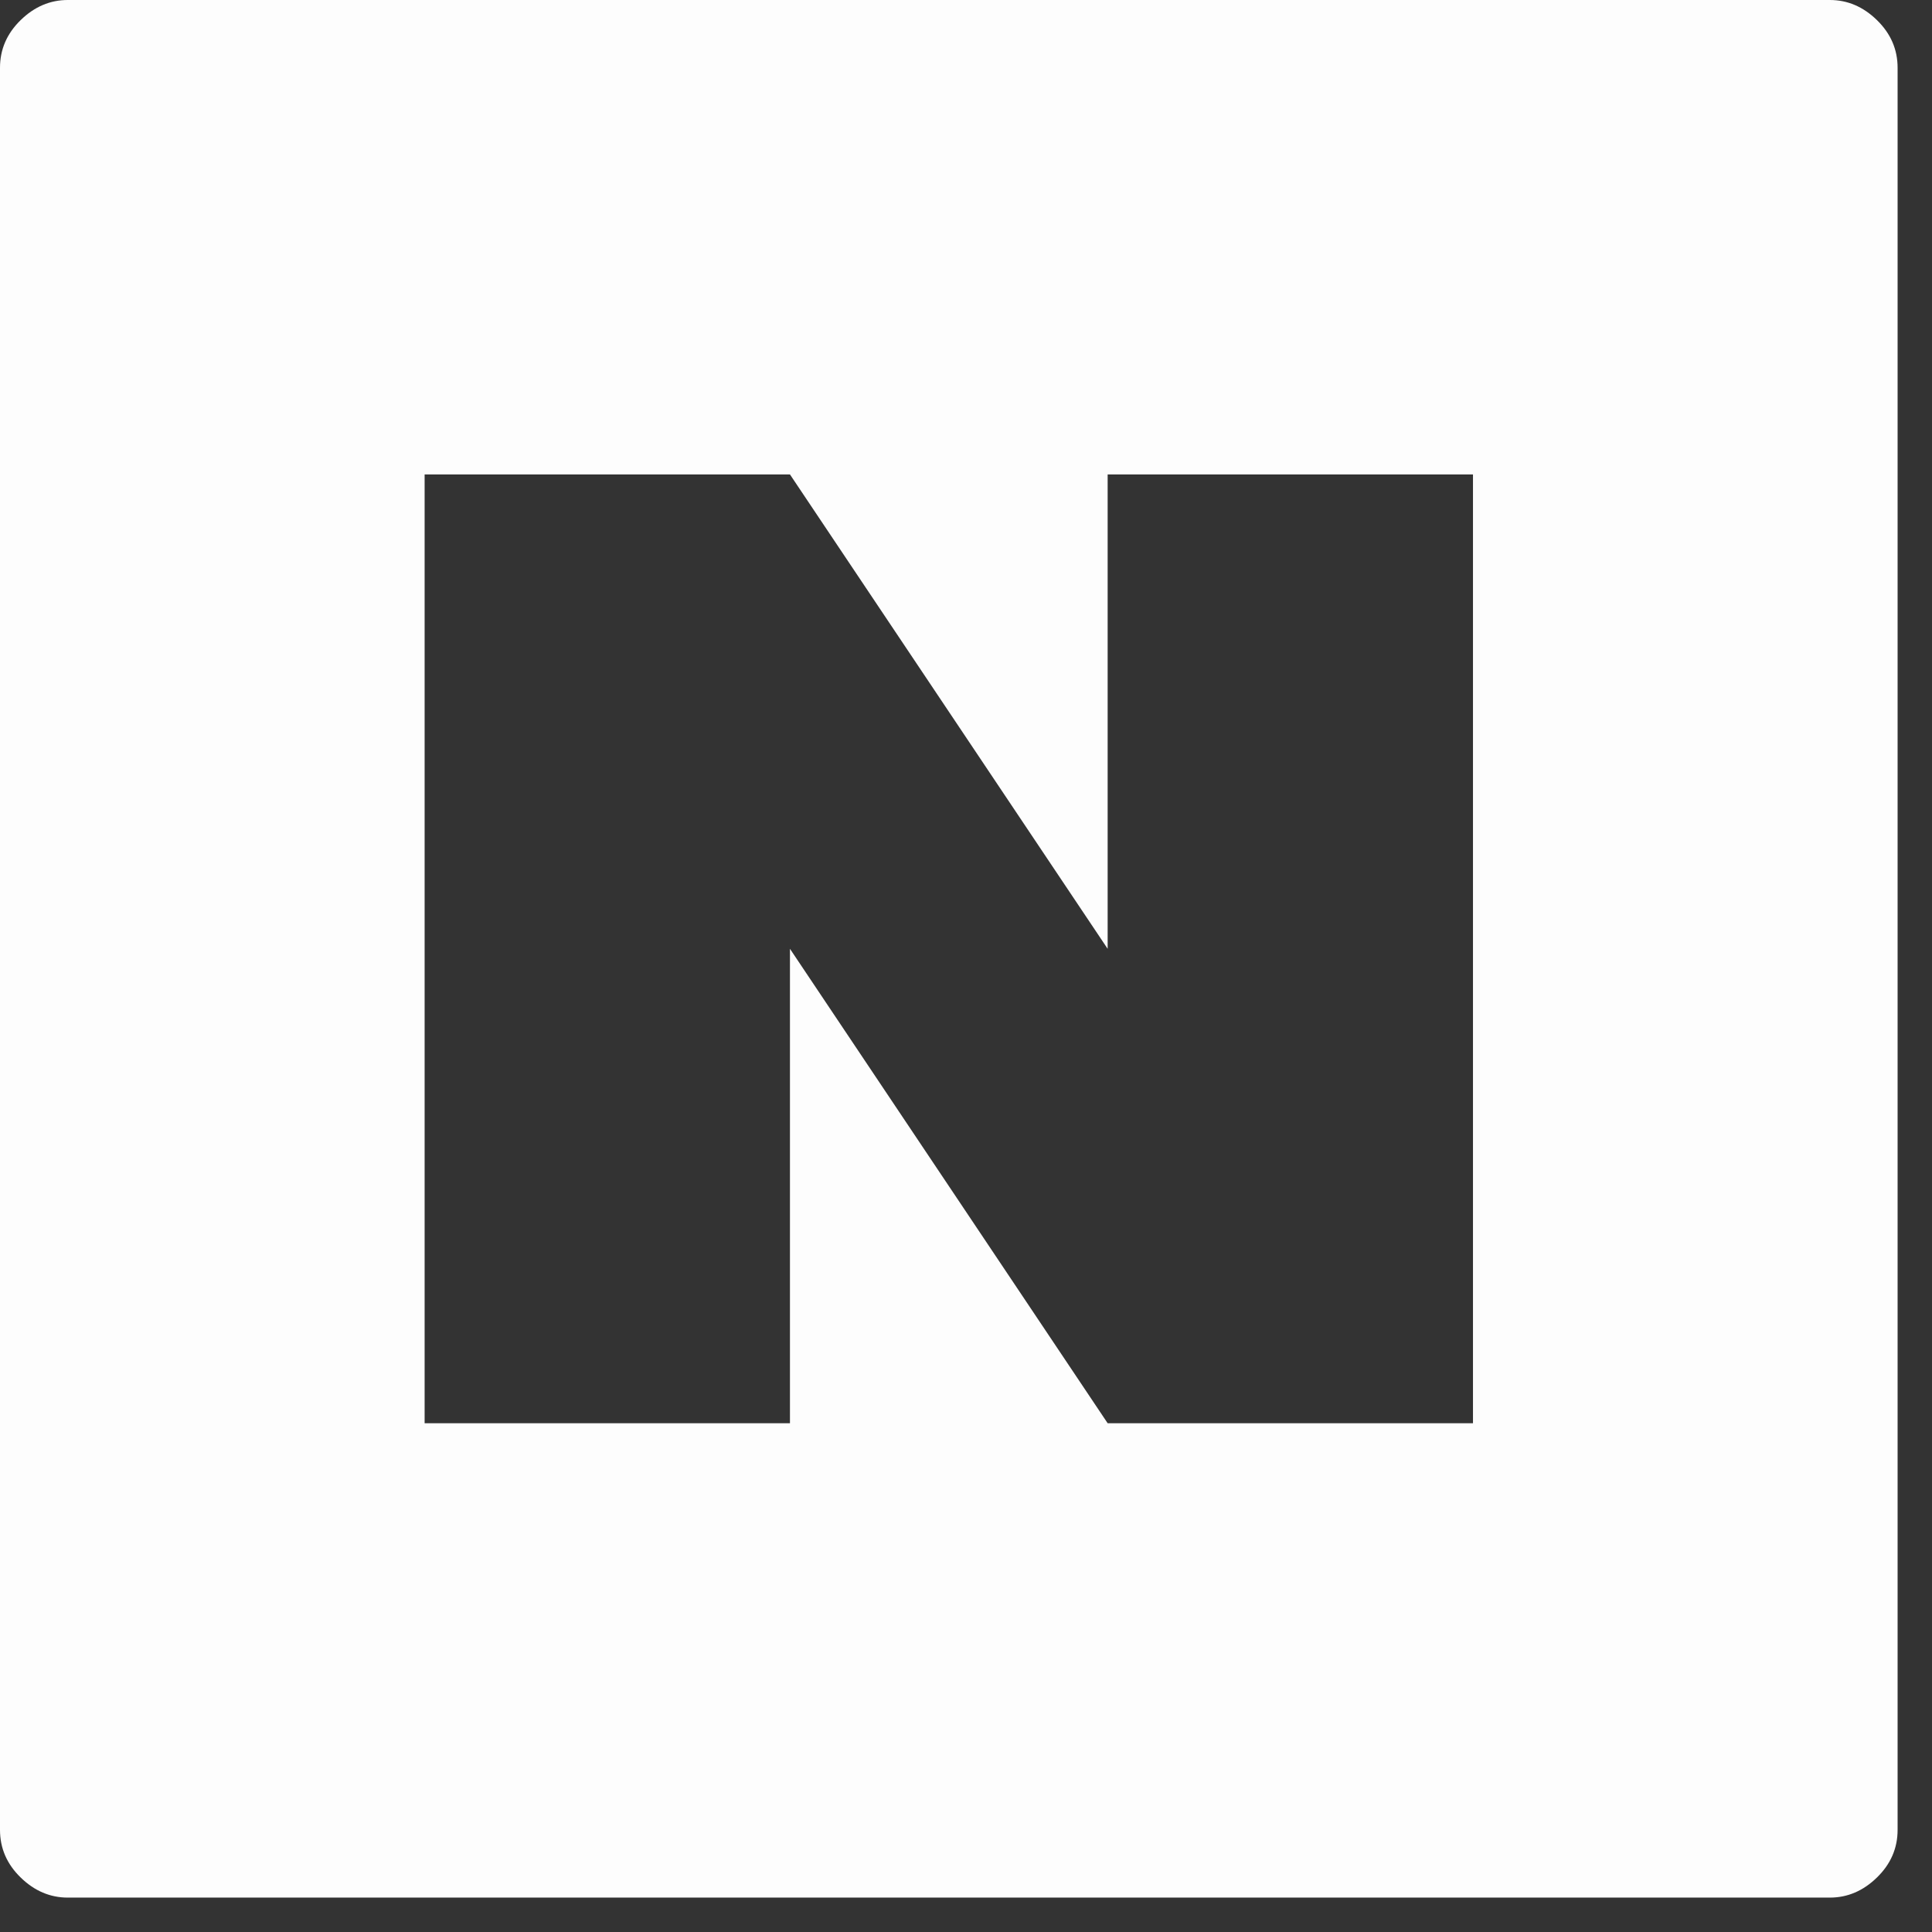 <svg width="41" height="41" viewBox="0 0 41 41" fill="none" xmlns="http://www.w3.org/2000/svg">
<rect x="0" y="0" width="41" height="41" fill="#333333" stroke="none"/>
<g id="sns_icon_naver">
<path id="Vector" d="M1.438 0C1.064 0 0.73 0.142 0.438 0.427C0.146 0.712 0 1.049 0 1.438V38.832C0 39.222 0.146 39.559 0.438 39.843C0.73 40.128 1.064 40.27 1.438 40.27H38.832C39.207 40.27 39.54 40.128 39.832 39.843C40.124 39.559 40.27 39.222 40.27 38.832V1.438C40.27 1.049 40.124 0.712 39.832 0.427C39.54 0.142 39.207 0 38.832 0H1.438ZM9.011 10.068H16.764L23.506 20.135V10.068H31.259V30.203H23.506L16.764 20.135V30.203H9.011V10.068Z" fill="#FDFDFD"/>
</g>
</svg>
